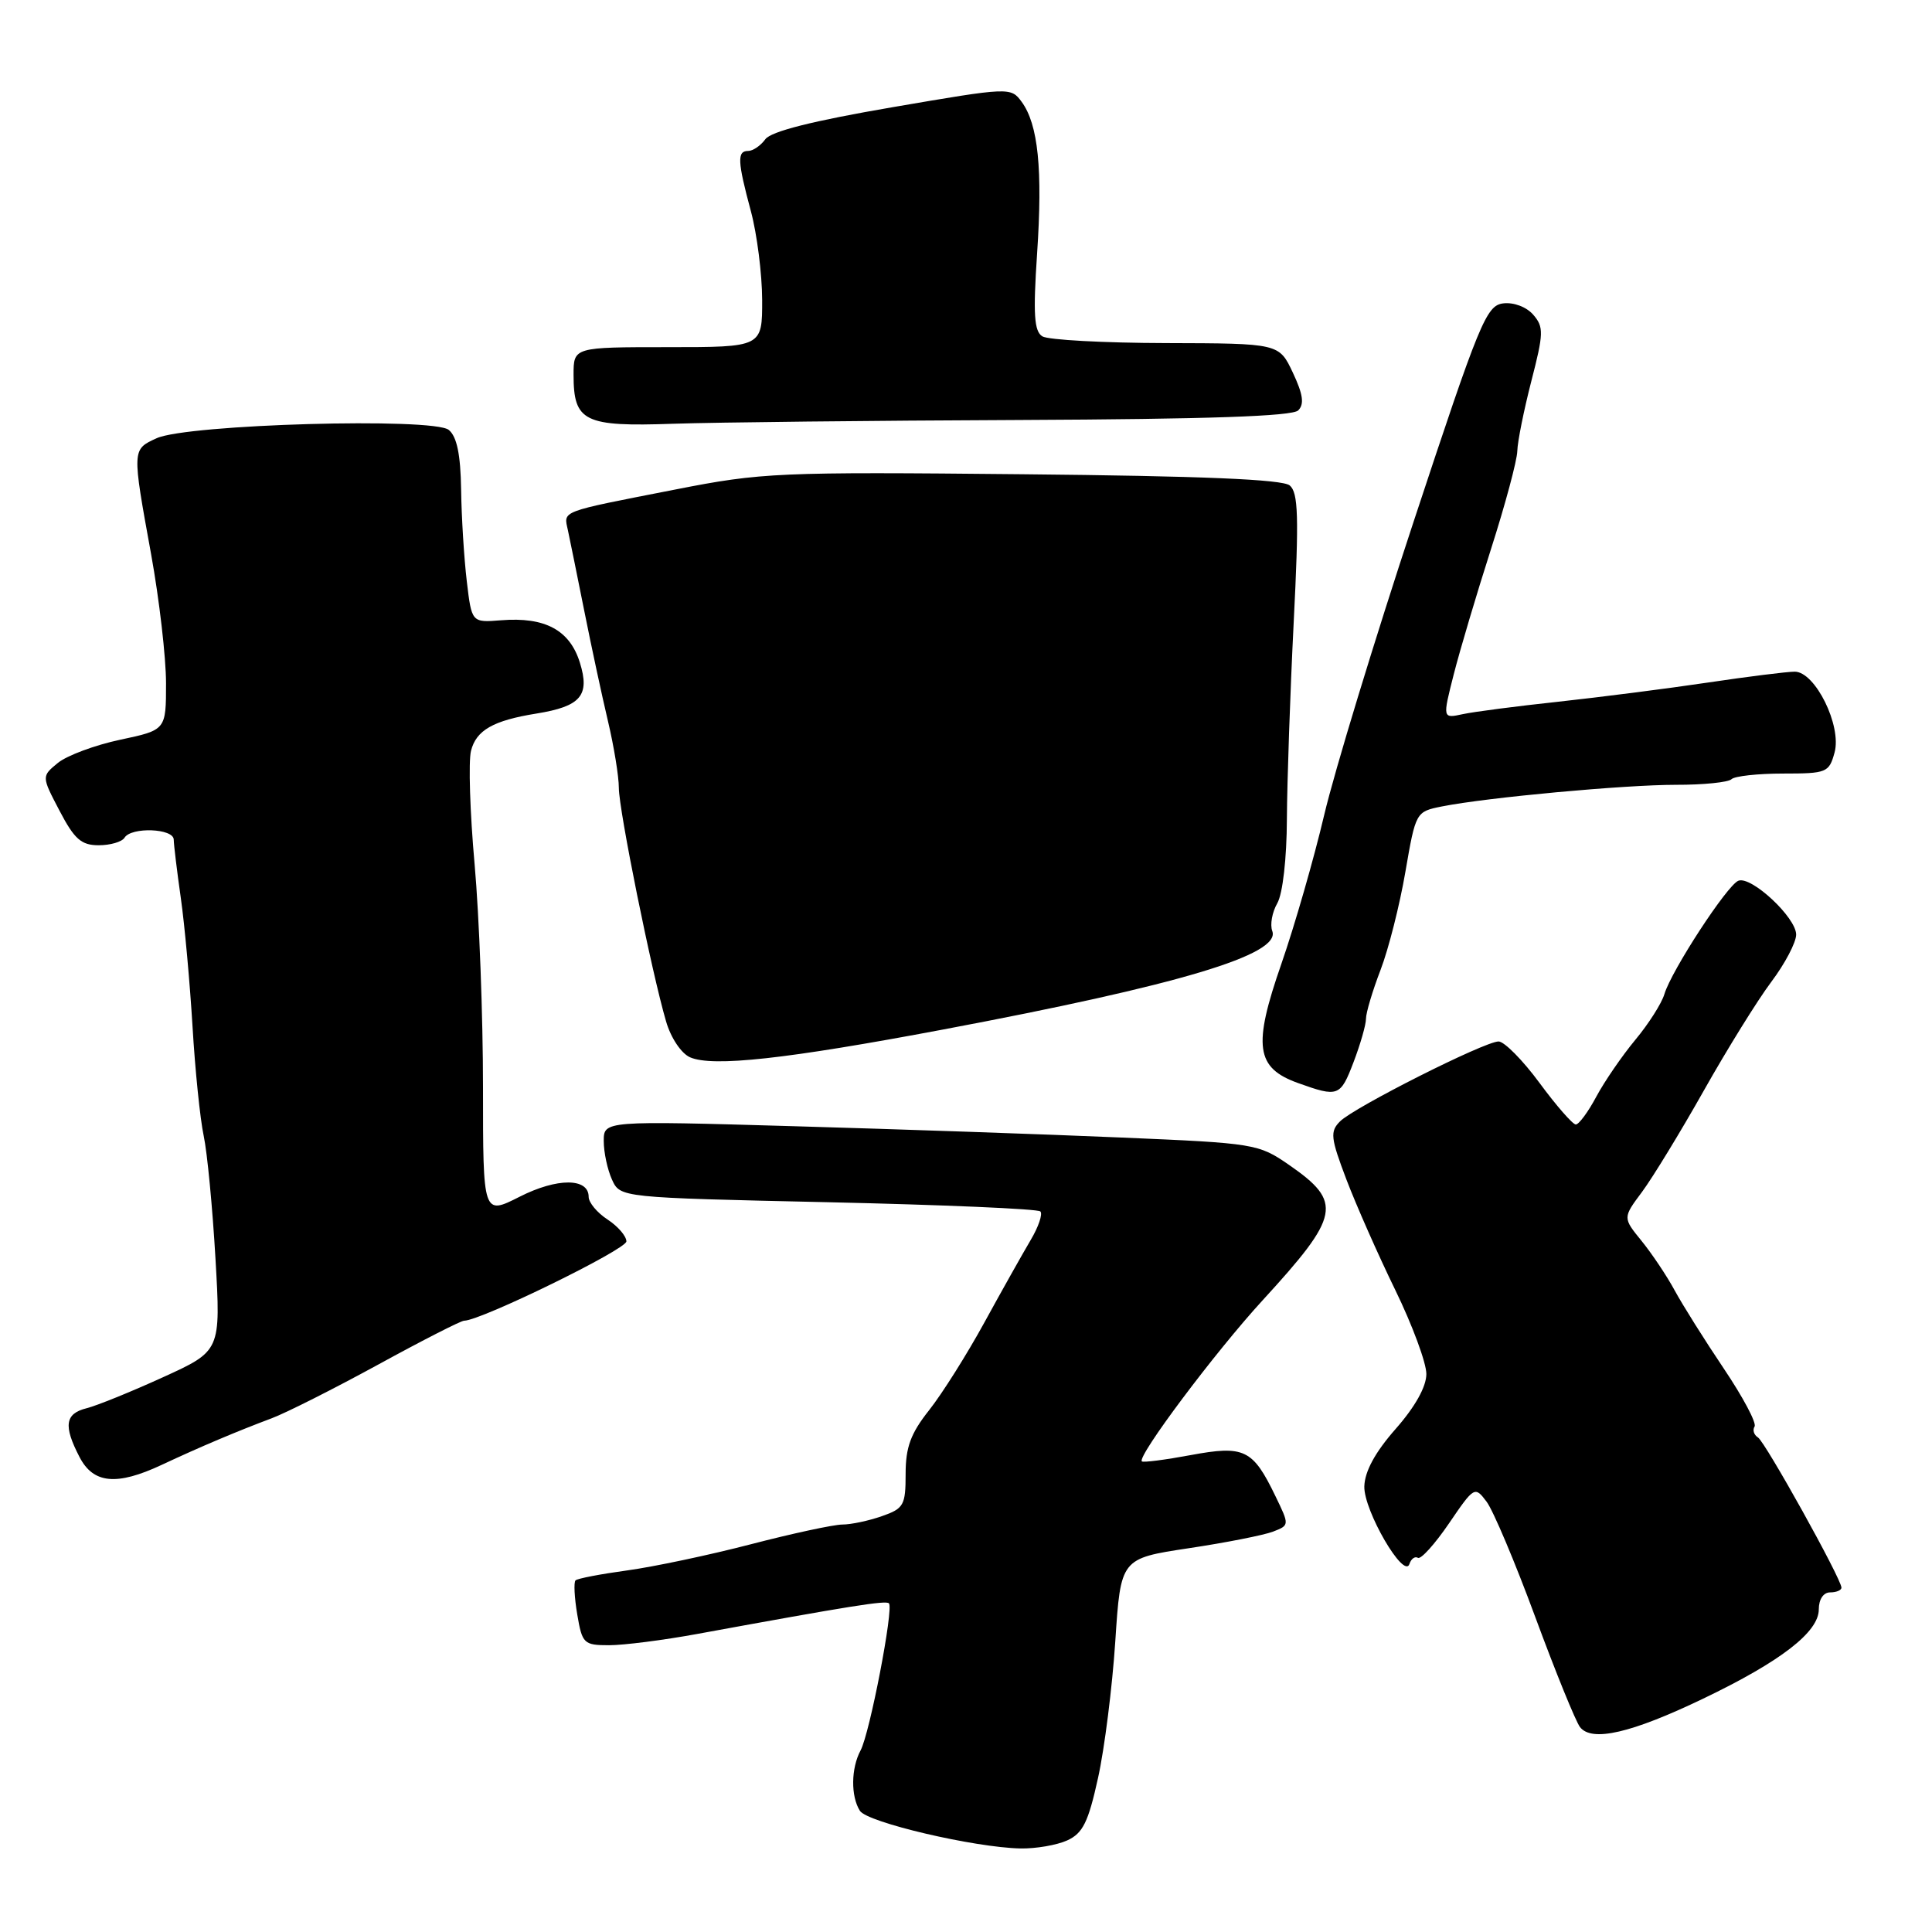 <?xml version="1.0" encoding="UTF-8" standalone="no"?>
<!DOCTYPE svg PUBLIC "-//W3C//DTD SVG 1.1//EN" "http://www.w3.org/Graphics/SVG/1.1/DTD/svg11.dtd" >
<svg xmlns="http://www.w3.org/2000/svg" xmlns:xlink="http://www.w3.org/1999/xlink" version="1.1" viewBox="0 0 256 256">
 <g >
 <path fill="currentColor"
d=" M 141.42 243.86 C 143.48 242.92 144.21 241.44 145.49 235.61 C 146.36 231.70 147.38 223.55 147.78 217.51 C 148.50 206.51 148.50 206.51 157.50 205.15 C 162.45 204.41 167.48 203.41 168.68 202.95 C 170.87 202.10 170.87 202.10 168.99 198.22 C 166.00 192.03 164.87 191.49 157.76 192.81 C 154.38 193.44 151.48 193.81 151.30 193.64 C 150.65 192.98 161.04 179.12 167.30 172.30 C 177.60 161.06 177.95 159.31 170.81 154.36 C 166.76 151.56 166.29 151.48 148.59 150.73 C 138.64 150.30 119.14 149.63 105.25 149.23 C 80.00 148.50 80.00 148.50 80.00 151.20 C 80.00 152.69 80.49 154.98 81.09 156.30 C 82.18 158.69 82.18 158.69 109.71 159.30 C 124.85 159.64 137.52 160.18 137.85 160.52 C 138.19 160.85 137.61 162.56 136.57 164.31 C 135.53 166.07 132.77 170.97 130.45 175.21 C 128.13 179.45 124.83 184.69 123.11 186.86 C 120.67 189.94 120.00 191.76 120.00 195.30 C 120.00 199.45 119.76 199.89 116.85 200.90 C 115.12 201.51 112.76 202.01 111.60 202.01 C 110.45 202.02 105.00 203.19 99.50 204.62 C 94.00 206.05 86.62 207.61 83.10 208.09 C 79.59 208.57 76.50 209.16 76.26 209.41 C 76.01 209.66 76.11 211.70 76.49 213.93 C 77.14 217.79 77.36 218.00 80.71 218.00 C 82.65 218.00 87.90 217.33 92.37 216.51 C 112.74 212.78 117.37 212.04 117.79 212.45 C 118.44 213.11 115.25 229.67 114.03 231.94 C 112.76 234.31 112.72 238.01 113.94 239.94 C 114.91 241.48 129.09 244.80 135.20 244.93 C 137.24 244.97 140.04 244.49 141.42 243.86 Z  M 225.68 225.08 C 235.96 220.15 241.00 216.26 241.00 213.25 C 241.00 211.92 241.61 211.00 242.50 211.00 C 243.32 211.00 244.00 210.72 244.00 210.37 C 244.00 209.22 233.90 191.06 232.93 190.46 C 232.40 190.13 232.20 189.48 232.49 189.02 C 232.78 188.55 230.94 185.10 228.41 181.34 C 225.88 177.58 222.96 172.93 221.91 171.00 C 220.87 169.07 218.89 166.12 217.52 164.43 C 215.02 161.36 215.02 161.36 217.58 157.93 C 218.98 156.04 222.67 150.00 225.77 144.50 C 228.87 139.00 232.89 132.52 234.70 130.11 C 236.52 127.69 238.00 124.87 238.00 123.84 C 238.00 121.58 232.06 116.04 230.35 116.70 C 228.87 117.26 221.47 128.61 220.54 131.73 C 220.18 132.95 218.44 135.68 216.69 137.78 C 214.94 139.89 212.61 143.28 211.52 145.31 C 210.44 147.34 209.21 149.00 208.80 149.00 C 208.40 149.00 206.23 146.53 204.00 143.50 C 201.77 140.47 199.32 138.00 198.57 138.00 C 196.72 138.00 179.44 146.71 177.56 148.59 C 176.22 149.93 176.31 150.77 178.41 156.30 C 179.71 159.71 182.62 166.30 184.89 170.95 C 187.15 175.59 189.00 180.59 189.00 182.06 C 189.00 183.75 187.51 186.41 184.93 189.34 C 182.22 192.42 180.84 194.95 180.78 196.95 C 180.69 200.15 186.05 209.36 186.76 207.23 C 186.98 206.55 187.49 206.18 187.88 206.42 C 188.27 206.66 190.12 204.61 191.99 201.87 C 195.34 196.95 195.42 196.91 196.98 198.98 C 197.85 200.13 200.76 207.02 203.44 214.29 C 206.12 221.55 208.79 228.11 209.36 228.85 C 210.92 230.86 216.16 229.65 225.68 225.08 Z  M 21.43 194.10 C 26.55 191.70 31.51 189.61 36.00 187.93 C 37.92 187.21 44.28 184.00 50.12 180.81 C 55.96 177.61 61.08 175.00 61.50 175.00 C 63.69 175.00 83.00 165.56 83.00 164.49 C 83.00 163.80 81.88 162.49 80.50 161.59 C 79.12 160.69 78.00 159.34 78.00 158.59 C 78.00 156.06 73.83 156.05 68.86 158.57 C 64.00 161.03 64.00 161.03 64.00 144.04 C 64.00 134.69 63.50 121.41 62.89 114.54 C 62.27 107.66 62.06 100.89 62.41 99.49 C 63.10 96.76 65.35 95.47 71.08 94.55 C 76.96 93.60 78.19 92.16 76.84 87.81 C 75.50 83.49 72.23 81.72 66.39 82.19 C 62.50 82.50 62.50 82.50 61.85 77.00 C 61.49 73.97 61.15 68.52 61.10 64.87 C 61.03 60.23 60.54 57.86 59.47 56.97 C 57.44 55.29 24.81 56.21 20.75 58.07 C 17.48 59.56 17.49 59.51 20.02 73.42 C 21.11 79.43 22.00 87.13 22.00 90.53 C 22.00 96.73 22.00 96.73 15.92 98.02 C 12.58 98.73 8.87 100.11 7.67 101.09 C 5.50 102.87 5.50 102.87 7.89 107.43 C 9.86 111.20 10.77 112.00 13.08 112.00 C 14.62 112.00 16.16 111.55 16.50 111.00 C 17.40 109.55 23.00 109.76 23.02 111.25 C 23.03 111.94 23.45 115.42 23.96 119.00 C 24.47 122.58 25.16 130.22 25.51 136.00 C 25.85 141.78 26.52 148.30 26.99 150.50 C 27.46 152.70 28.16 160.01 28.55 166.75 C 29.26 179.00 29.26 179.00 21.60 182.49 C 17.39 184.41 12.83 186.26 11.47 186.60 C 8.62 187.31 8.38 188.91 10.53 193.05 C 12.36 196.60 15.45 196.90 21.43 194.10 Z  M 179.36 140.72 C 180.26 138.36 181.00 135.78 181.00 134.99 C 181.00 134.19 181.87 131.28 182.93 128.52 C 183.99 125.76 185.47 119.91 186.22 115.53 C 187.59 107.59 187.61 107.55 191.05 106.86 C 197.02 105.67 215.22 103.99 222.08 103.99 C 225.70 104.00 229.01 103.66 229.43 103.25 C 229.84 102.84 232.92 102.50 236.26 102.50 C 242.06 102.50 242.36 102.37 243.09 99.71 C 244.06 96.16 240.52 89.00 237.81 89.00 C 236.81 89.00 231.60 89.65 226.24 90.45 C 220.88 91.25 212.00 92.38 206.50 92.98 C 201.00 93.57 195.29 94.31 193.82 94.63 C 191.14 95.21 191.14 95.21 192.63 89.35 C 193.45 86.13 195.67 78.67 197.56 72.77 C 199.45 66.87 201.02 61.02 201.05 59.77 C 201.08 58.52 201.92 54.35 202.91 50.50 C 204.55 44.15 204.57 43.33 203.16 41.70 C 202.27 40.67 200.57 40.03 199.18 40.20 C 196.94 40.48 196.05 42.66 187.35 69.00 C 182.17 84.68 176.82 102.22 175.46 108.00 C 174.10 113.78 171.55 122.64 169.79 127.71 C 165.99 138.62 166.40 141.50 172.00 143.51 C 177.33 145.42 177.61 145.31 179.36 140.72 Z  M 125.00 136.41 C 156.30 130.51 169.78 126.48 168.58 123.36 C 168.27 122.53 168.56 120.88 169.25 119.68 C 169.97 118.41 170.50 113.74 170.52 108.50 C 170.55 103.55 170.95 91.84 171.42 82.49 C 172.13 68.43 172.03 65.27 170.89 64.32 C 169.92 63.52 159.23 63.07 135.50 62.84 C 103.11 62.52 100.93 62.61 89.50 64.86 C 73.97 67.90 74.69 67.63 75.25 70.26 C 75.52 71.49 76.49 76.33 77.43 81.00 C 78.36 85.67 79.77 92.23 80.56 95.56 C 81.35 98.90 82.00 102.88 82.00 104.40 C 82.00 107.34 86.35 128.85 88.26 135.35 C 88.90 137.55 90.28 139.59 91.44 140.10 C 94.45 141.40 104.14 140.34 125.00 136.41 Z  M 135.20 55.65 C 160.02 55.54 171.24 55.16 172.02 54.38 C 172.85 53.55 172.66 52.25 171.31 49.38 C 169.48 45.50 169.48 45.50 154.49 45.46 C 146.24 45.44 138.88 45.04 138.12 44.57 C 137.03 43.90 136.88 41.66 137.42 33.61 C 138.17 22.44 137.57 16.50 135.38 13.50 C 133.94 11.54 133.81 11.54 118.24 14.21 C 107.68 16.02 102.17 17.41 101.41 18.45 C 100.79 19.30 99.77 20.00 99.14 20.00 C 97.65 20.00 97.71 21.35 99.50 28.00 C 100.31 31.02 100.98 36.31 100.99 39.75 C 101.00 46.00 101.00 46.00 88.50 46.00 C 76.00 46.00 76.00 46.00 76.00 49.67 C 76.00 55.87 77.40 56.56 89.18 56.15 C 94.86 55.96 115.56 55.73 135.20 55.65 Z "/>
</g>
</svg>